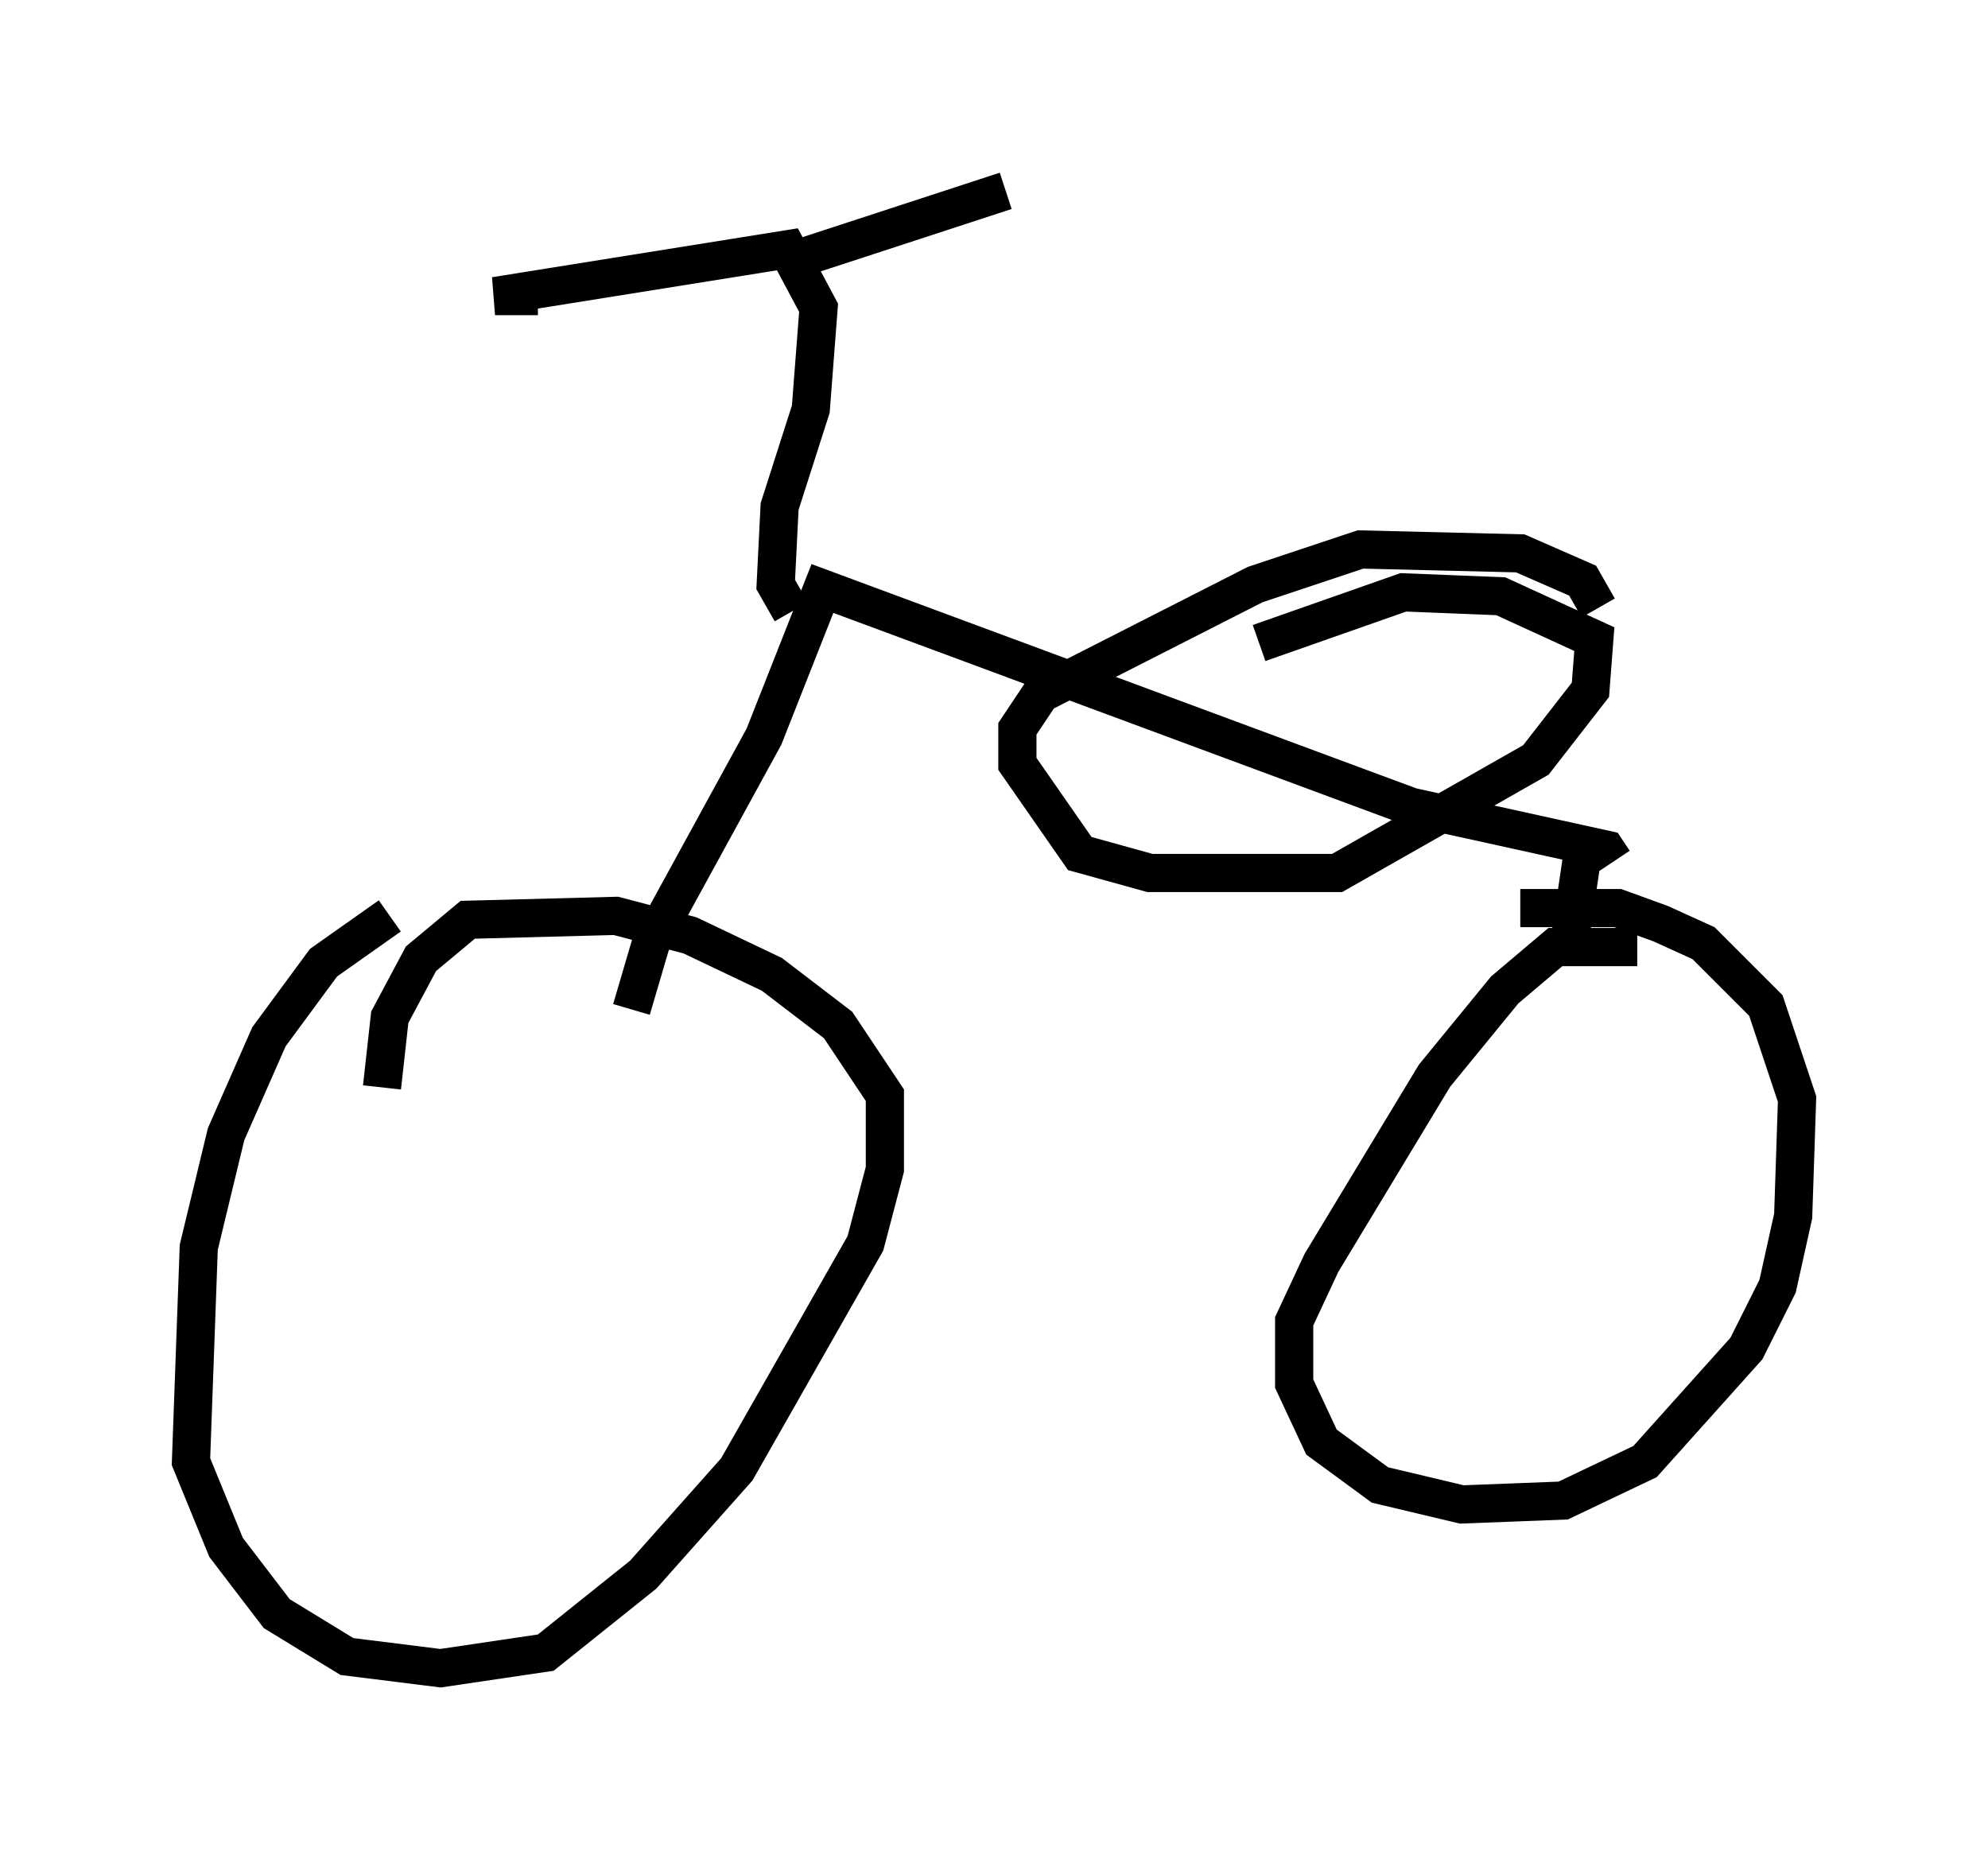 <?xml version="1.0" encoding="utf-8" ?>
<svg baseProfile="full" height="48.69" version="1.1" width="52.059" xmlns="http://www.w3.org/2000/svg" xmlns:ev="http://www.w3.org/2001/xml-events" xmlns:xlink="http://www.w3.org/1999/xlink"><defs /><rect fill="white" height="48.69" width="52.059" x="0" y="0" /><path d="M11.738, 23.681 m-1.531, 0.306 l-1.735, 1.225 -1.429, 1.94 l-1.123, 2.552 -0.715, 2.96 l-0.204, 5.615 0.919, 2.246 l1.327, 1.735 1.838, 1.123 l2.45, 0.306 2.756, -0.408 l2.552, -2.042 2.45, -2.756 l3.369, -5.921 0.51, -1.94 l0.0, -1.94 -1.225, -1.838 l-1.735, -1.327 -2.144, -1.021 l-1.94, -0.51 -3.879, 0.102 l-1.225, 1.021 -0.817, 1.531 l-0.204, 1.838 m32.871, -3.675 l-2.144, 0.0 -1.327, 1.123 l-1.838, 2.246 -2.96, 4.9 l-0.715, 1.531 0.0, 1.633 l0.715, 1.531 1.531, 1.123 l2.144, 0.51 2.654, -0.102 l2.144, -1.021 2.654, -2.96 l0.817, -1.633 0.408, -1.838 l0.102, -3.063 -0.817, -2.45 l-1.633, -1.633 -1.123, -0.51 l-1.123, -0.408 -2.552, 0.0 m-23.275, 2.654 l0.51, -1.735 2.96, -5.41 l1.531, -3.879 15.415, 5.717 l5.104, 1.123 0.204, 0.306 m-0.817, -0.204 l-0.408, 2.756 m0.817, -9.188 l-0.408, -0.715 -1.633, -0.715 l-4.185, -0.102 -2.756, 0.919 l-5.615, 2.858 -0.613, 0.919 l0.0, 0.919 1.633, 2.348 l1.838, 0.51 4.9, 0.0 l5.206, -2.96 1.429, -1.838 l0.102, -1.327 -2.45, -1.123 l-2.552, -0.102 -3.777, 1.327 m-12.25, -0.817 l-0.408, -0.715 0.102, -2.042 l0.817, -2.552 0.204, -2.654 l-0.817, -1.531 -7.656, 1.225 l1.123, 0.0 m6.942, -1.021 l5.308, -1.735 " fill="none" stroke="black" stroke-width="1" /></svg>
